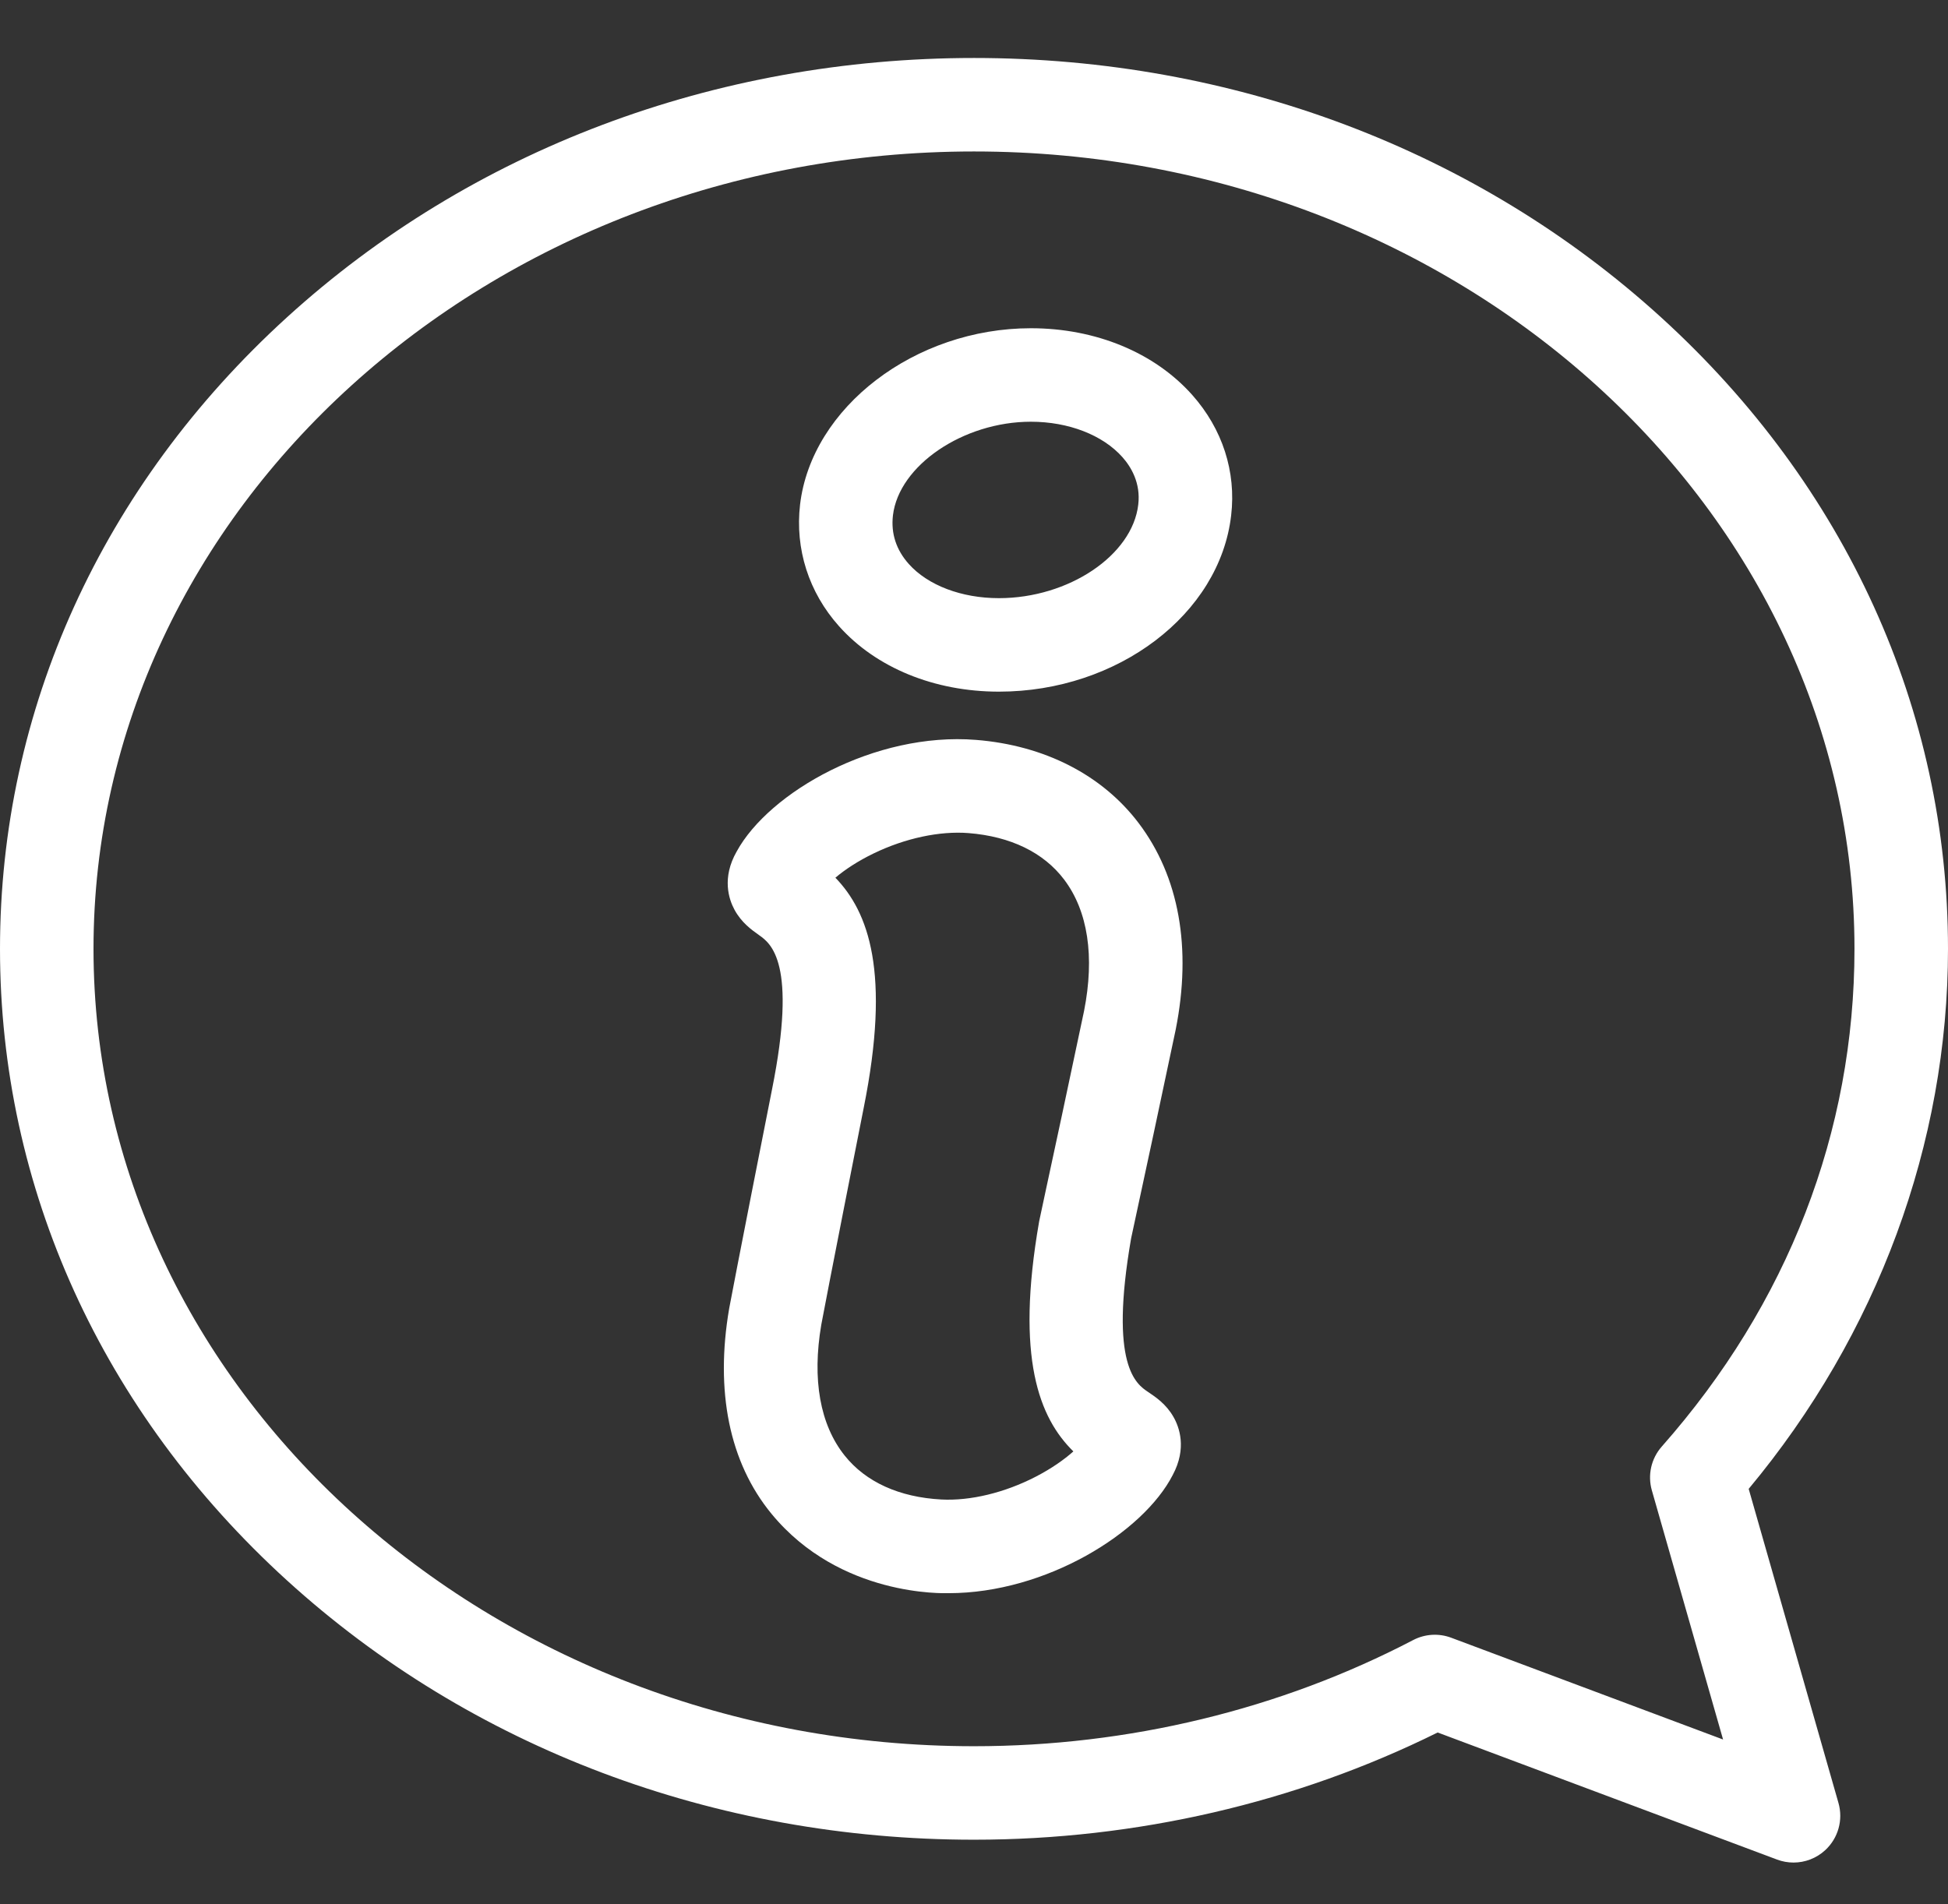 <?xml version="1.0" encoding="utf-8"?>
<!-- Generator: Adobe Illustrator 16.0.0, SVG Export Plug-In . SVG Version: 6.00 Build 0)  -->
<!DOCTYPE svg PUBLIC "-//W3C//DTD SVG 1.1//EN" "http://www.w3.org/Graphics/SVG/1.1/DTD/svg11.dtd">
<svg version="1.1" id="Layer_1" xmlns="http://www.w3.org/2000/svg" xmlns:xlink="http://www.w3.org/1999/xlink" x="0px" y="0px"
	 width="595.281px" height="582px" viewBox="0 127.445 595.281 582" enable-background="new 0 127.445 595.281 582"
	 xml:space="preserve">
<rect x="0" y="127.445" width="595.281" height="582" fill="#333333" stroke="none"/>
<g>
	<g>
		<path fill="#FFFFFF" d="M364.335,248.166c-11.527-12.964-29.506-20.398-49.322-20.398c-35.393,0-67.028,24.164-70.525,53.9
			c-1.568,13.601,2.652,26.796,11.883,37.152c11.343,12.727,29.159,20.024,48.888,20.024c36.309,0,67.48-23.677,70.963-53.869
			C377.792,271.624,373.572,258.552,364.335,248.166z M347.837,281.667c-1.785,15.504-21.287,28.602-42.582,28.602
			c-11.414,0-21.715-3.91-27.553-10.462c-3.845-4.313-5.468-9.314-4.832-14.833c1.794-15.252,21.486-28.632,42.141-28.632
			c11.494,0,21.951,4.043,27.973,10.812C345.626,270.126,348.617,275.052,347.837,281.667z"/>
	</g>
</g>
<g>
	<g>
		<path fill="#FFFFFF" d="M350.833,552.886c-3.572-2.396-11.932-8.003-5.184-46.929c0.174-0.849,0.852-3.986,1.904-8.862
			c2.396-11.111,6.855-31.792,11.703-54.854c0.012-0.051,0.023-0.104,0.031-0.155c4.949-24.924,1.031-46.728-11.32-63.055
			c-11.15-14.74-28.805-23.776-49.707-25.441c-30.911-2.473-63.247,15.974-73.153,34.132c-4.58,8.046-2.387,14.58-0.66,17.776
			c2.139,3.953,5.26,6.169,7.54,7.786c3.513,2.493,11.735,8.328,3.926,47.173c-0.73,3.553-11.625,58.947-13.066,66.812
			c-0.01,0.053-0.019,0.106-0.029,0.158c-4.292,25.044-0.048,46.931,12.966,62.735c20.956,25.451,52.852,24.229,54.101,24.229
			c29.729-0.001,59.444-18.465,68.493-36.134c4.367-8.163,2.008-14.637,0.193-17.786
			C356.333,556.577,353.154,554.443,350.833,552.886z M331.271,436.45c-4.824,22.953-9.266,43.55-11.654,54.62
			c-1.623,7.527-1.951,9.056-2.068,9.683c-0.008,0.05-0.018,0.102-0.025,0.153c-7.256,41.697,0.086,59.946,10.479,70.156
			c-2.84,2.533-6.729,5.269-11.543,7.752c-9.469,4.886-19.957,7.412-28.79,6.946c-12.867-0.688-23.088-5.33-29.552-13.428
			c-7.528-9.427-9.999-23.257-7.146-39.994c1.553-8.463,12.463-63.871,12.922-66.076c0.008-0.049,0.019-0.095,0.029-0.144
			c8.346-41.493,1.481-59.929-8.639-70.406c2.904-2.458,6.866-5.092,11.743-7.447c9.593-4.633,20.151-6.887,28.963-6.188
			c12.845,1.023,22.938,5.932,29.188,14.196C332.458,405.895,334.566,419.788,331.271,436.45z"/>
	</g>
</g>
<g>
	<g>
		<path fill="#FFFFFF" d="M534.373,582.509c39.334-47.201,60.908-105.509,60.908-165.056c0-72.985-31.133-141.526-87.66-192.998
			c-56.154-51.13-130.727-79.29-209.979-79.29c-79.252,0-153.826,28.16-209.981,79.291C31.131,275.926,0,344.469,0,417.454
			c0,72.986,31.131,141.529,87.66,192.999c56.155,51.131,130.727,79.289,209.979,79.289c49.559,0,98.4-11.313,141.691-32.771
			l103.732,38.847c1.631,0.61,3.324,0.907,5.008,0.907c3.533,0,7.008-1.311,9.695-3.789c3.963-3.659,5.527-9.239,4.045-14.426
			L534.373,582.509z M443.466,628.007c-3.801-1.425-8.027-1.163-11.629,0.716c-40.623,21.226-87.027,32.445-134.198,32.445
			c-148.362,0-269.064-109.328-269.064-243.712c0-134.385,120.701-243.716,269.063-243.716s269.064,109.329,269.064,243.712
			c0,55.918-20.363,108.522-58.891,152.129c-3.227,3.651-4.369,8.7-3.029,13.386l21.766,76.151L443.466,628.007z"/>
	</g>
</g>
</svg>
